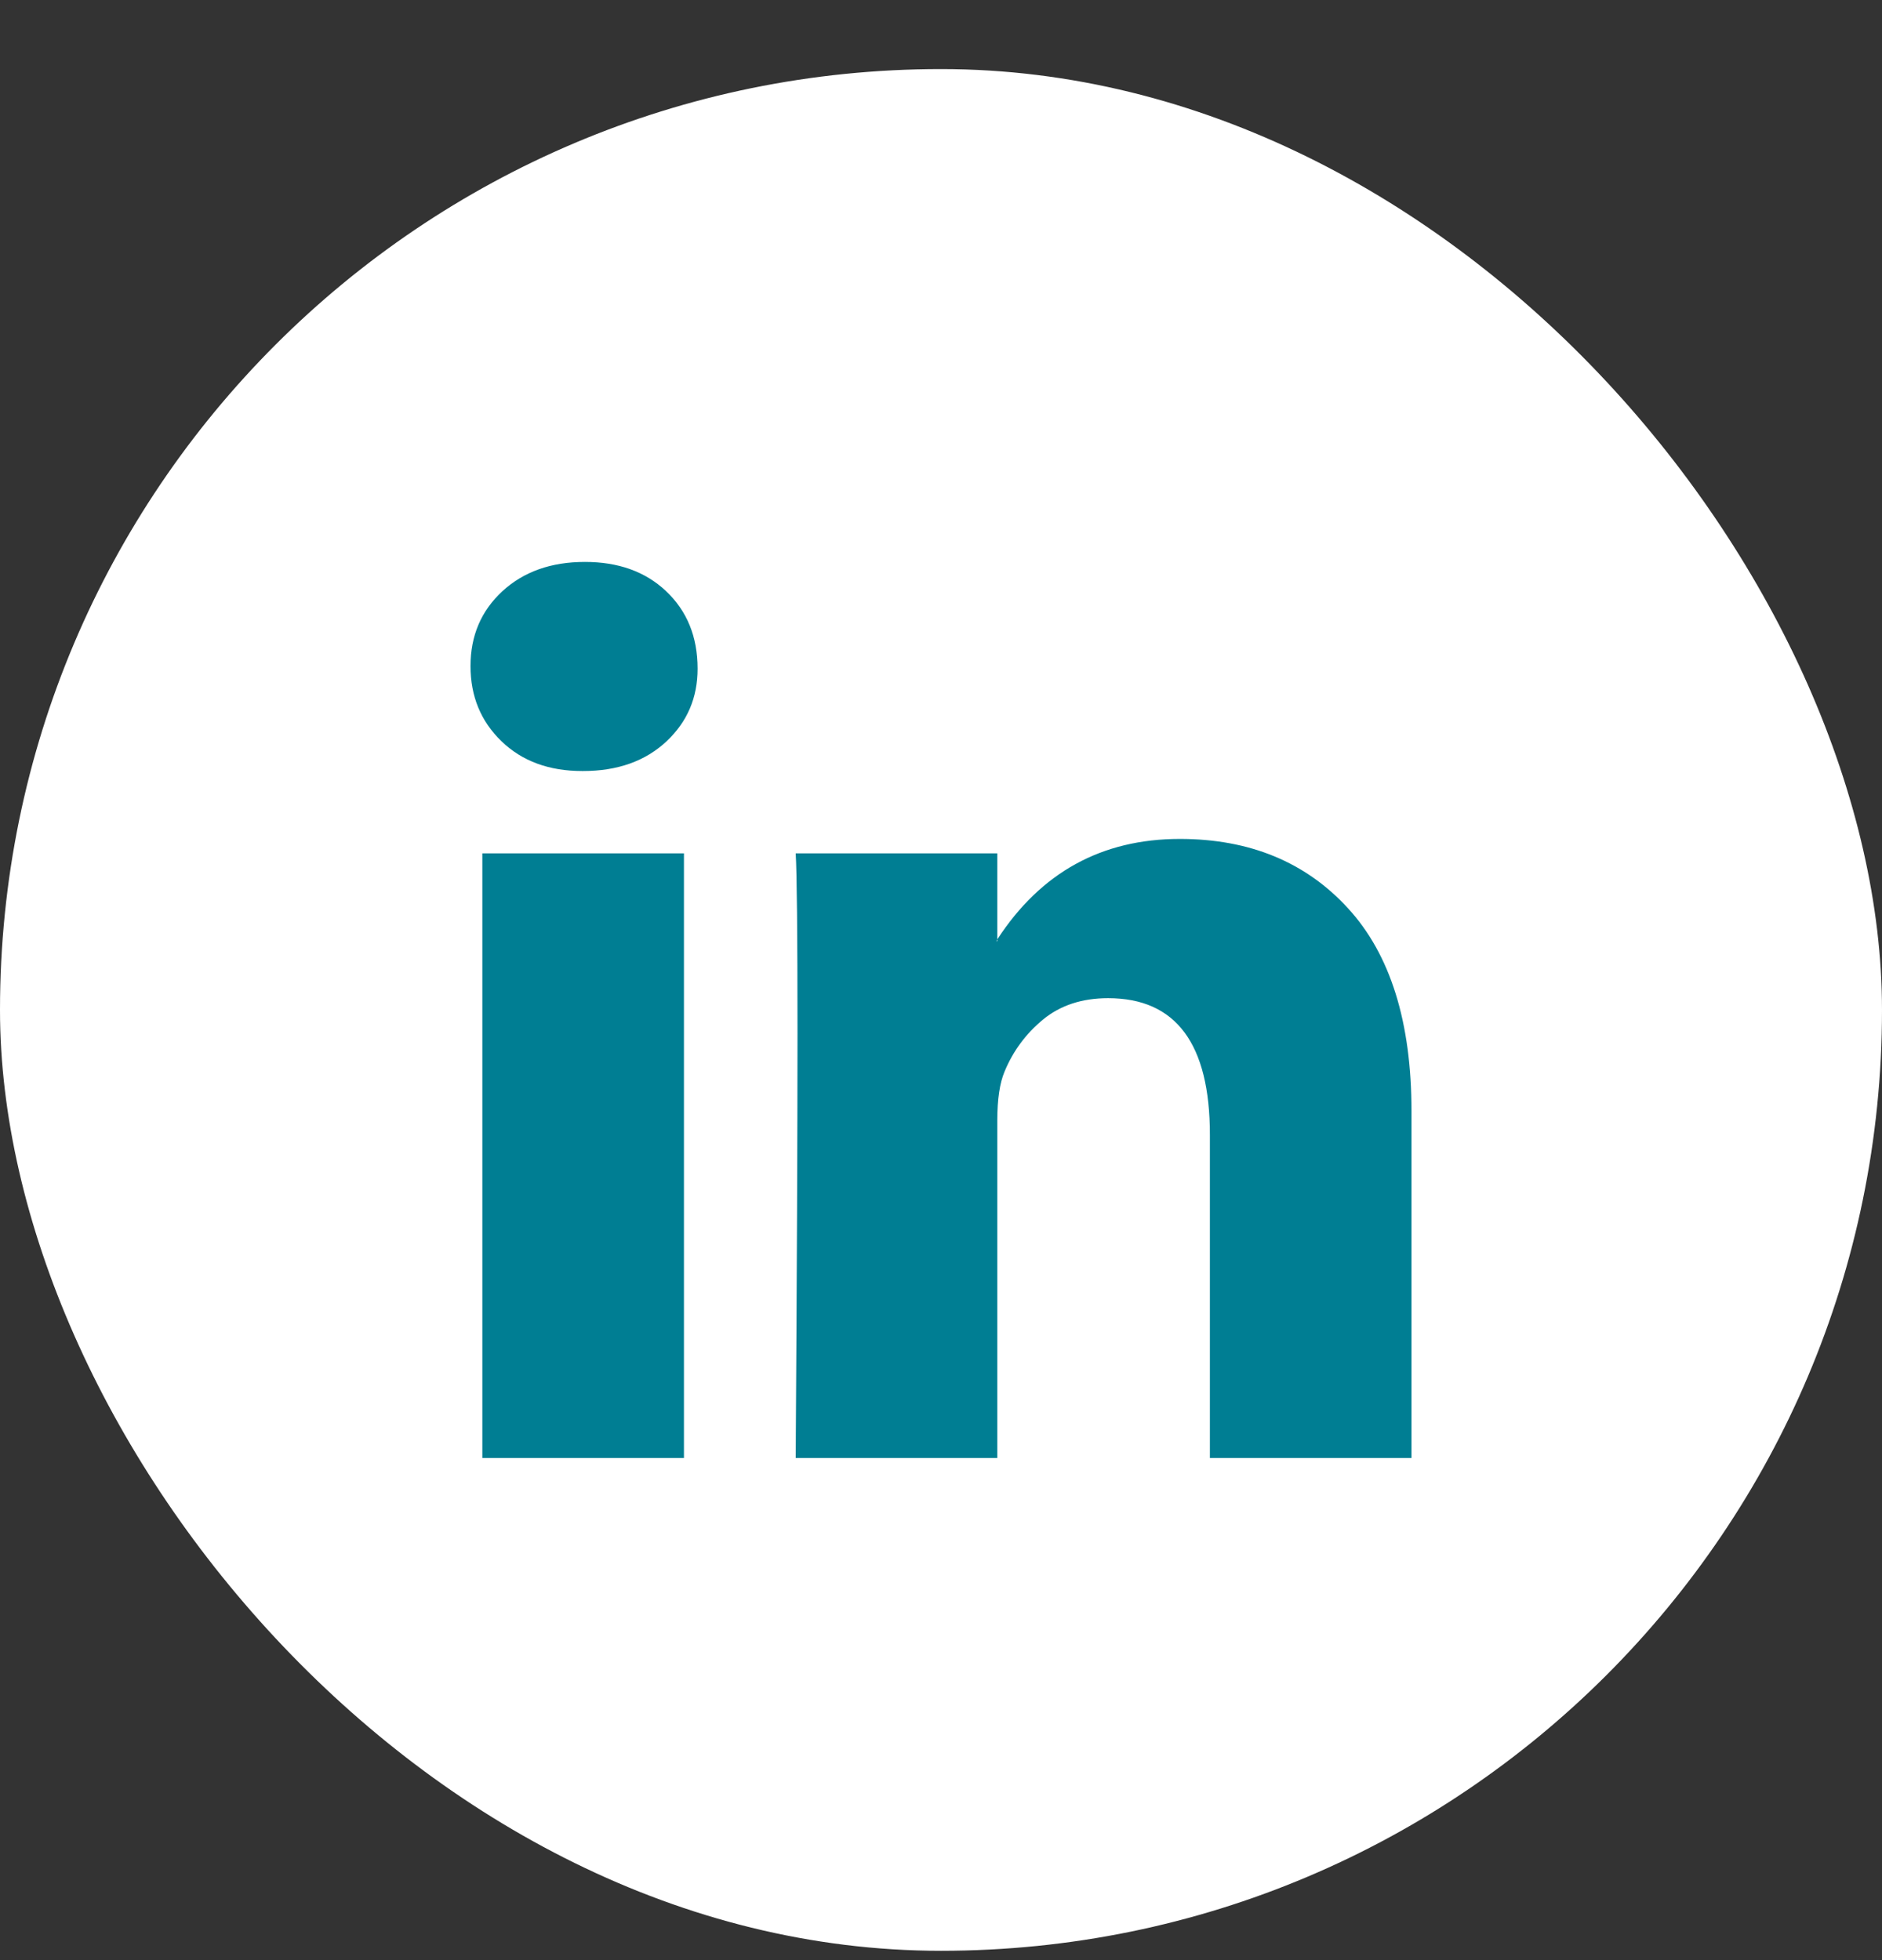 <svg width="24" height="25" viewBox="0 0 24 25" fill="none" xmlns="http://www.w3.org/2000/svg">
<rect x="0" y="0" width="24" height="25" fill="#333333" stroke="none"/>
<g clip-path="url(#clip0_272_1641)">
<rect y="0.881" width="24" height="24" rx="4" fill="white"/>
<path d="M6 8.495C6 8.11 6.135 7.792 6.405 7.542C6.676 7.292 7.027 7.167 7.459 7.167C7.884 7.167 8.228 7.29 8.49 7.536C8.761 7.79 8.896 8.121 8.896 8.529C8.896 8.899 8.764 9.206 8.502 9.453C8.232 9.707 7.876 9.834 7.436 9.834H7.425C7 9.834 6.656 9.707 6.394 9.453C6.131 9.199 6 8.879 6 8.495ZM6.151 18.596V10.884H8.722V18.596H6.151ZM10.147 18.596H12.718V14.29C12.718 14.02 12.749 13.812 12.811 13.666C12.919 13.405 13.083 13.183 13.303 13.002C13.523 12.822 13.799 12.731 14.131 12.731C14.996 12.731 15.429 13.312 15.429 14.474V18.596H18V14.174C18 13.035 17.73 12.171 17.189 11.583C16.649 10.994 15.934 10.7 15.046 10.7C14.05 10.7 13.274 11.127 12.718 11.981V12.004H12.707L12.718 11.981V10.884H10.147C10.162 11.13 10.17 11.896 10.17 13.181C10.17 14.467 10.162 16.271 10.147 18.596Z" fill="#007E93"/>
</g>
<defs>
<clipPath id="clip0_272_1641">
<rect y="0.881" width="24" height="24" rx="12" fill="white"/>
</clipPath>
</defs>
</svg>
